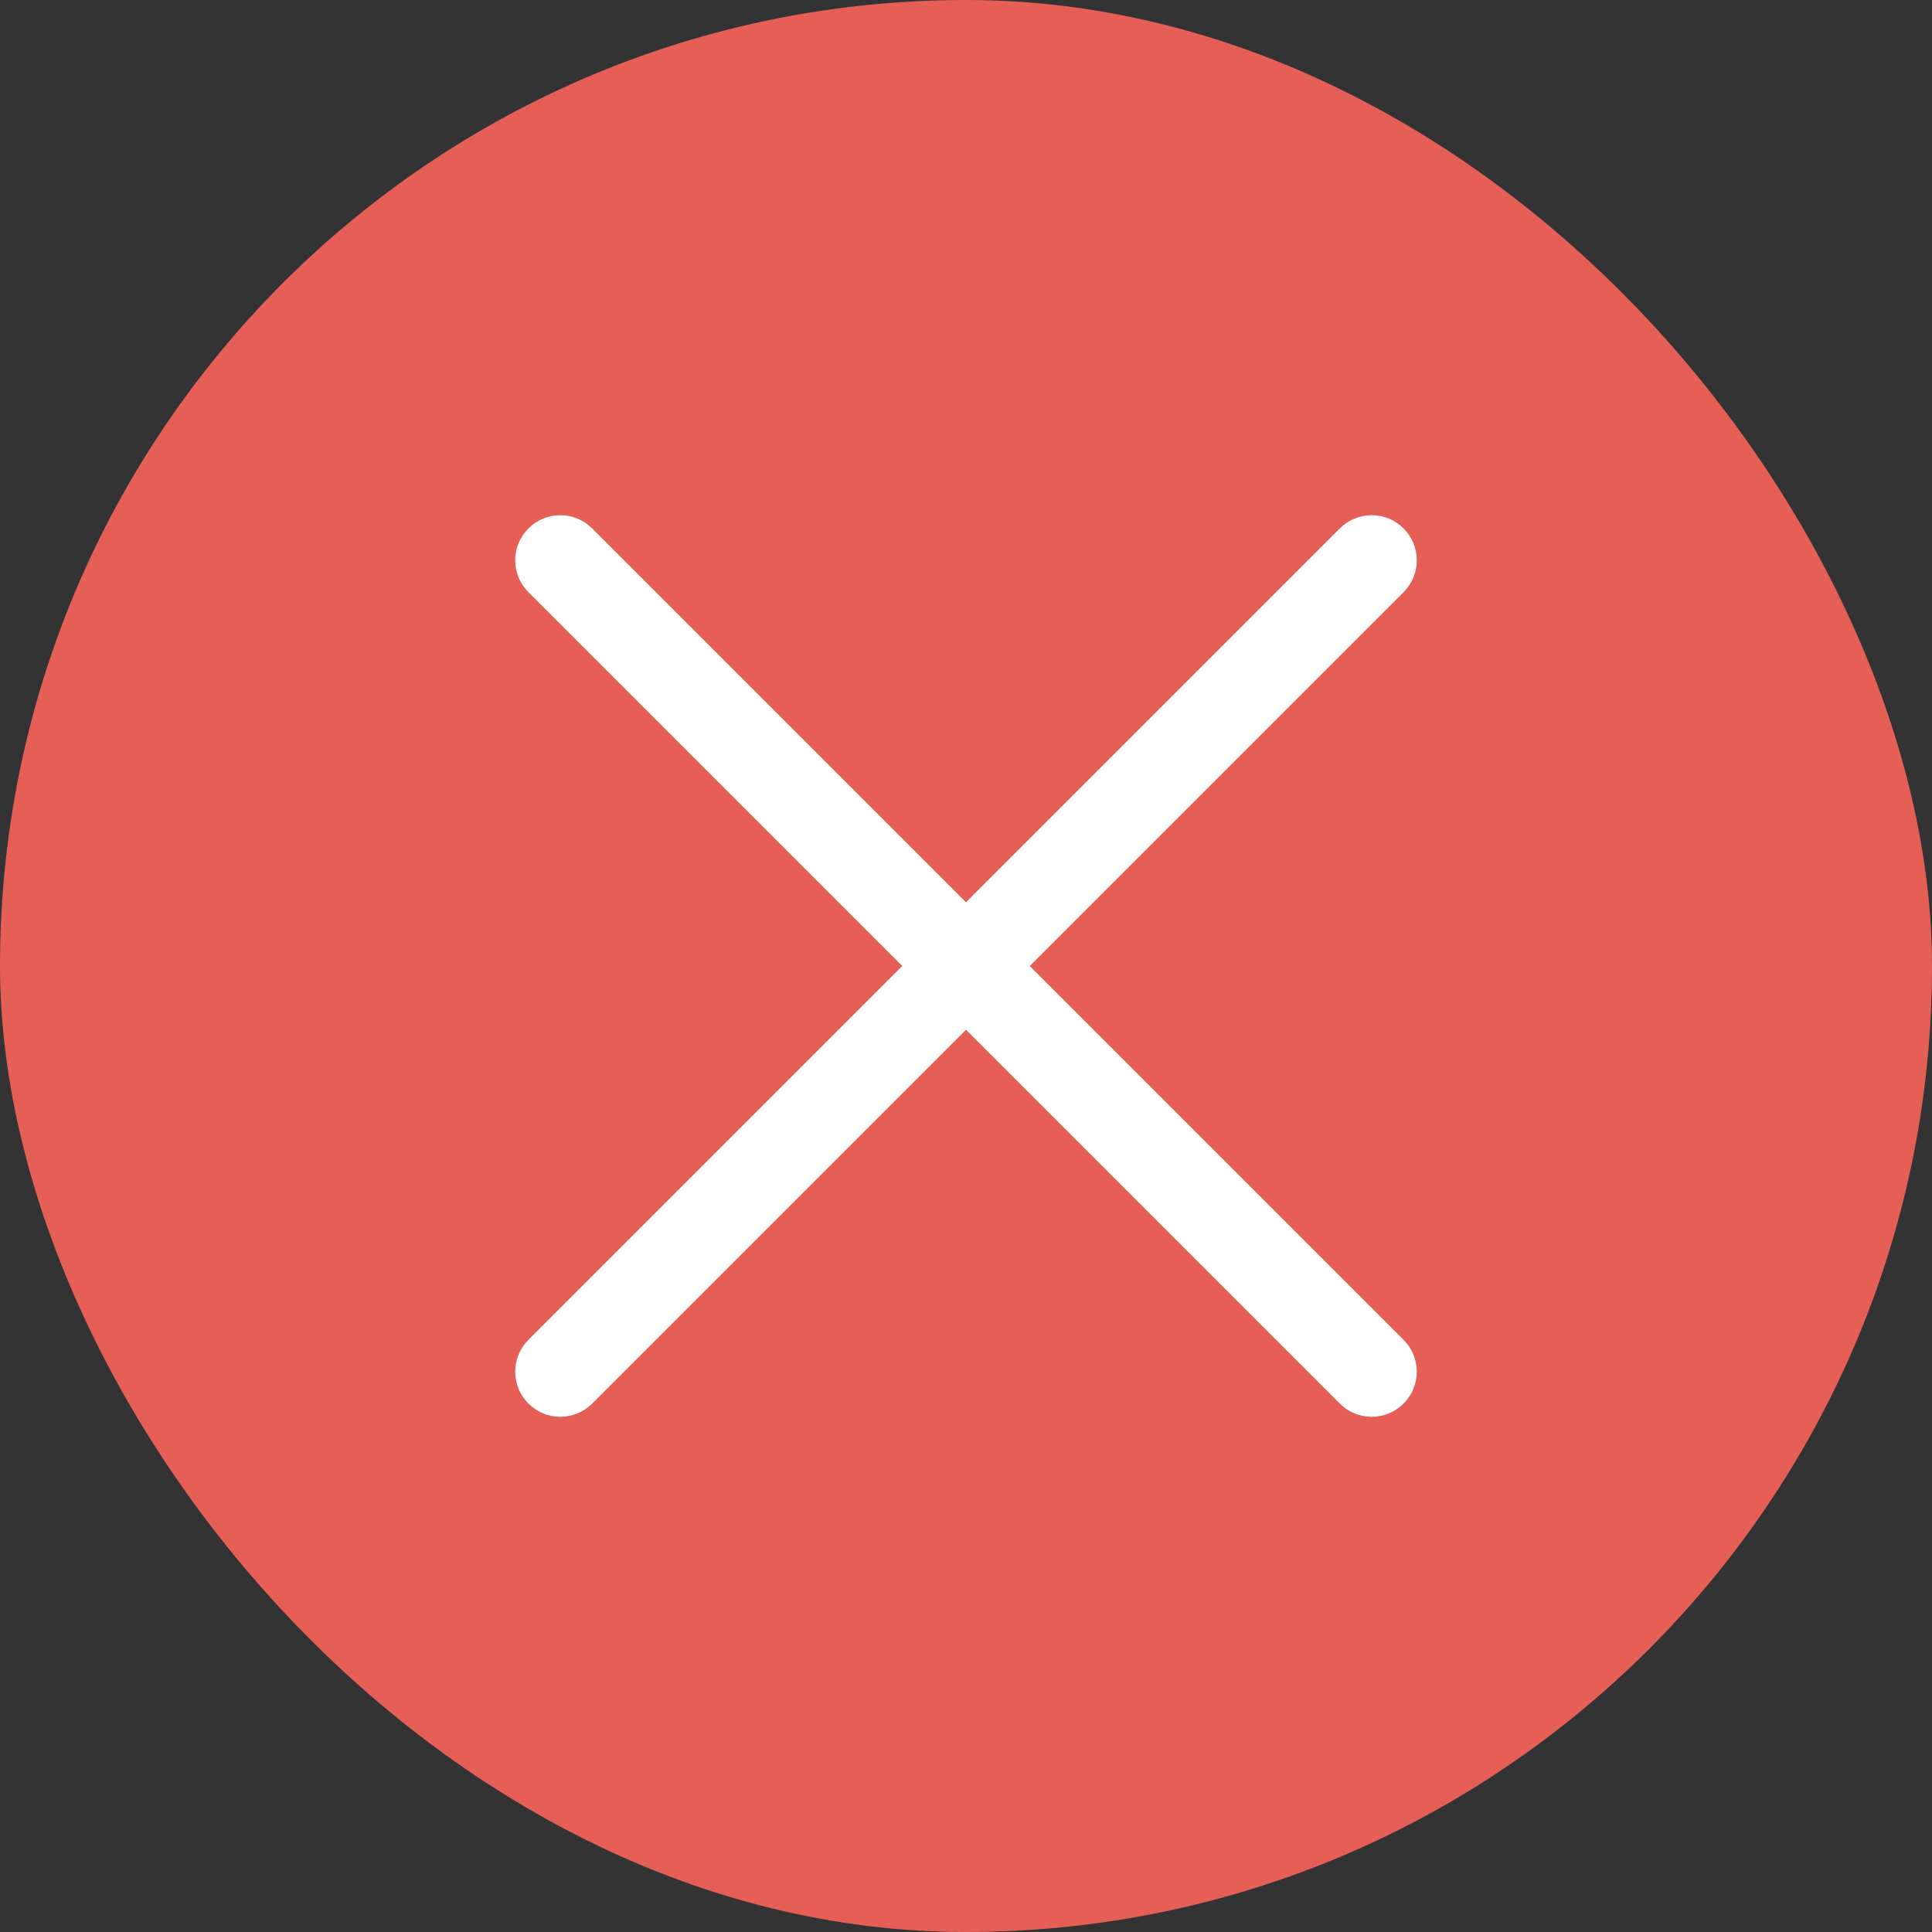 <svg width="15" height="15" viewBox="0 0 15 15" fill="none" xmlns="http://www.w3.org/2000/svg">
<rect x="0" y="0" width="15" height="15" fill="#333333" stroke="none"/>
<rect width="15" height="15" rx="7.5" fill="#E65F57"/>
<path d="M10.897 10.402C10.93 10.435 10.956 10.473 10.973 10.516C10.991 10.558 11 10.604 11 10.65C11 10.696 10.991 10.741 10.973 10.784C10.956 10.826 10.93 10.865 10.897 10.897C10.865 10.93 10.826 10.956 10.784 10.973C10.741 10.991 10.696 11 10.65 11C10.604 11 10.558 10.991 10.516 10.973C10.473 10.956 10.435 10.93 10.402 10.897L7.5 7.995L4.598 10.897C4.532 10.963 4.443 11 4.35 11C4.257 11 4.168 10.963 4.103 10.897C4.037 10.832 4 10.743 4 10.65C4 10.557 4.037 10.468 4.103 10.402L7.005 7.5L4.103 4.598C4.037 4.532 4 4.443 4 4.35C4 4.257 4.037 4.168 4.103 4.103C4.168 4.037 4.257 4 4.35 4C4.443 4 4.532 4.037 4.598 4.103L7.5 7.005L10.402 4.103C10.468 4.037 10.557 4 10.65 4C10.743 4 10.832 4.037 10.897 4.103C10.963 4.168 11 4.257 11 4.35C11 4.443 10.963 4.532 10.897 4.598L7.995 7.5L10.897 10.402Z" fill="white"/>
</svg>
